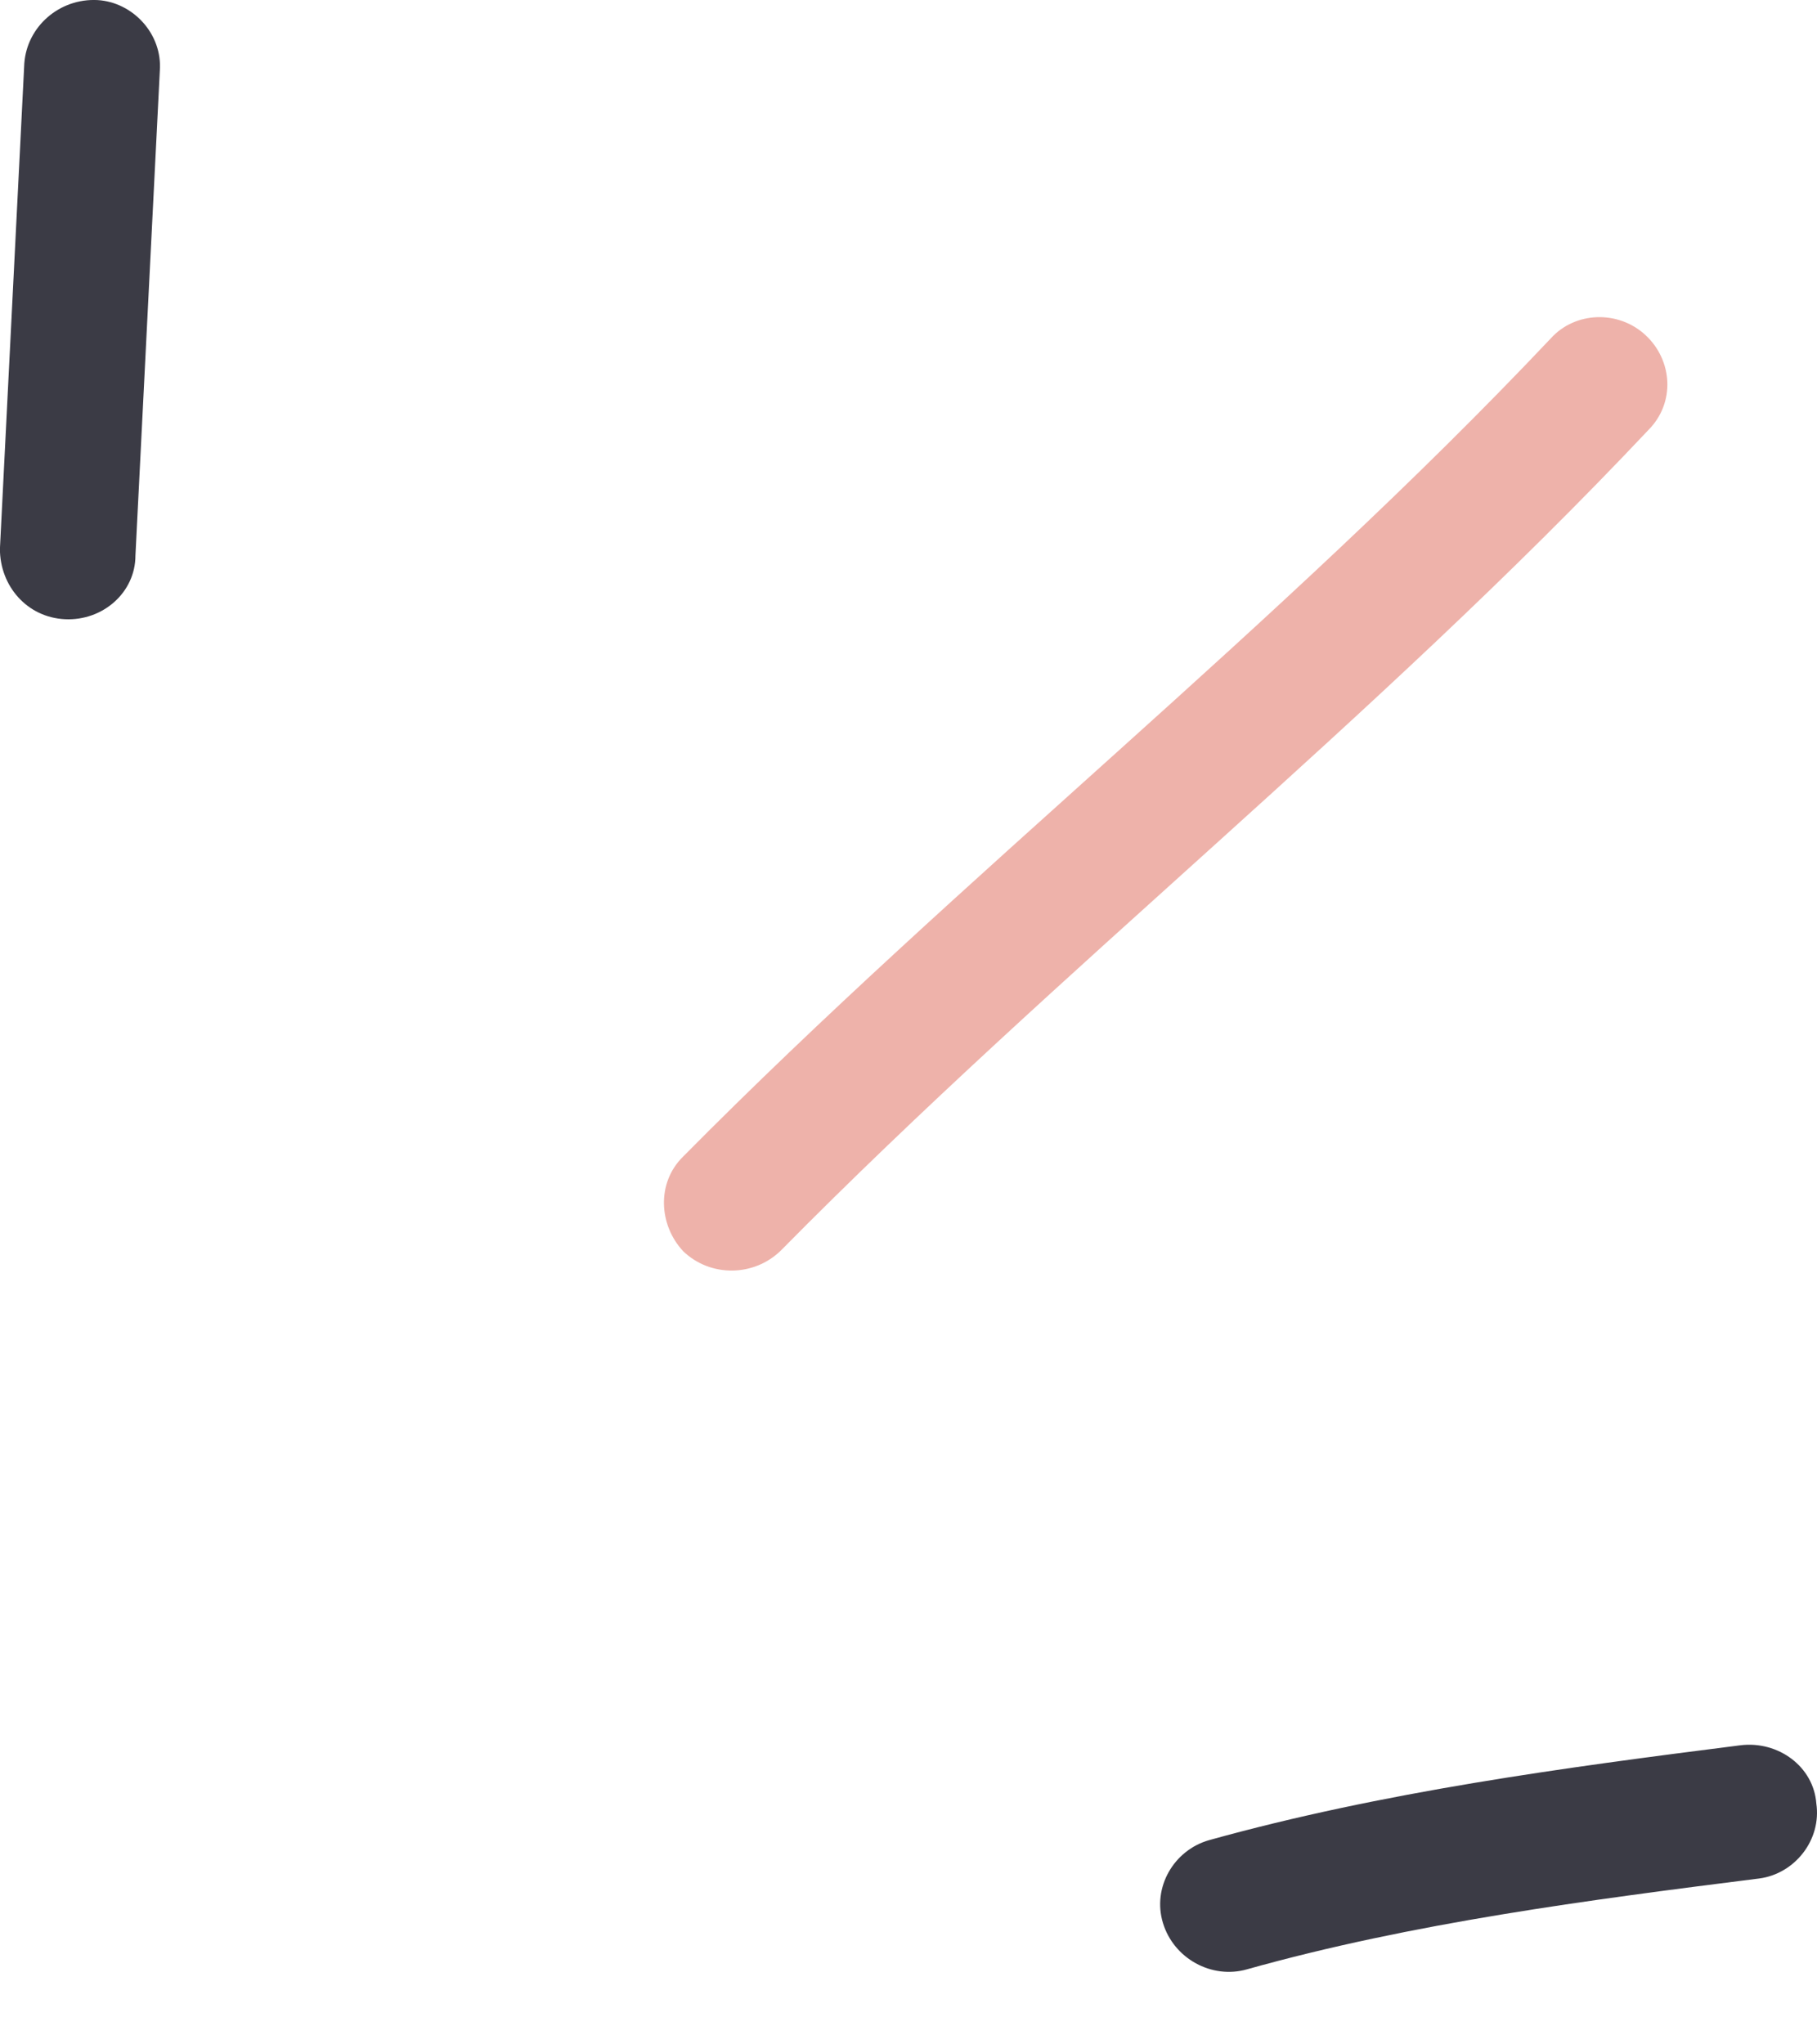 <svg width="24" height="27" viewBox="0 0 24 27" fill="none" xmlns="http://www.w3.org/2000/svg">
<path fill-rule="evenodd" clip-rule="evenodd" d="M15.97 24.303C18.262 23.666 20.661 23.345 22.988 23.05C23.49 22.988 23.955 23.333 23.991 23.818C24.062 24.303 23.704 24.747 23.239 24.809C20.983 25.093 18.656 25.396 16.471 26.009C16.006 26.142 15.504 25.868 15.361 25.397C15.218 24.927 15.504 24.436 15.97 24.303Z" fill="#3B3B45"/>
<path fill-rule="evenodd" clip-rule="evenodd" d="M9.025 15.273C12.713 11.545 16.867 8.297 20.483 4.47C20.805 4.112 21.378 4.093 21.736 4.427C22.095 4.761 22.13 5.322 21.772 5.68C18.155 9.519 14.002 12.777 10.314 16.516C9.956 16.865 9.383 16.869 9.025 16.526C8.703 16.183 8.667 15.622 9.025 15.273Z" fill="#EEB2AA"/>
<path fill-rule="evenodd" clip-rule="evenodd" d="M2.111 0.935C2.004 3.068 1.896 5.202 1.789 7.336C1.789 7.824 1.359 8.202 0.858 8.178C0.356 8.154 -0.001 7.738 -0.001 7.249C0.106 5.112 0.213 2.975 0.321 0.838C0.356 0.35 0.786 -0.025 1.288 0.001C1.753 0.028 2.147 0.446 2.111 0.935Z" fill="#3B3B45"/>
</svg>
